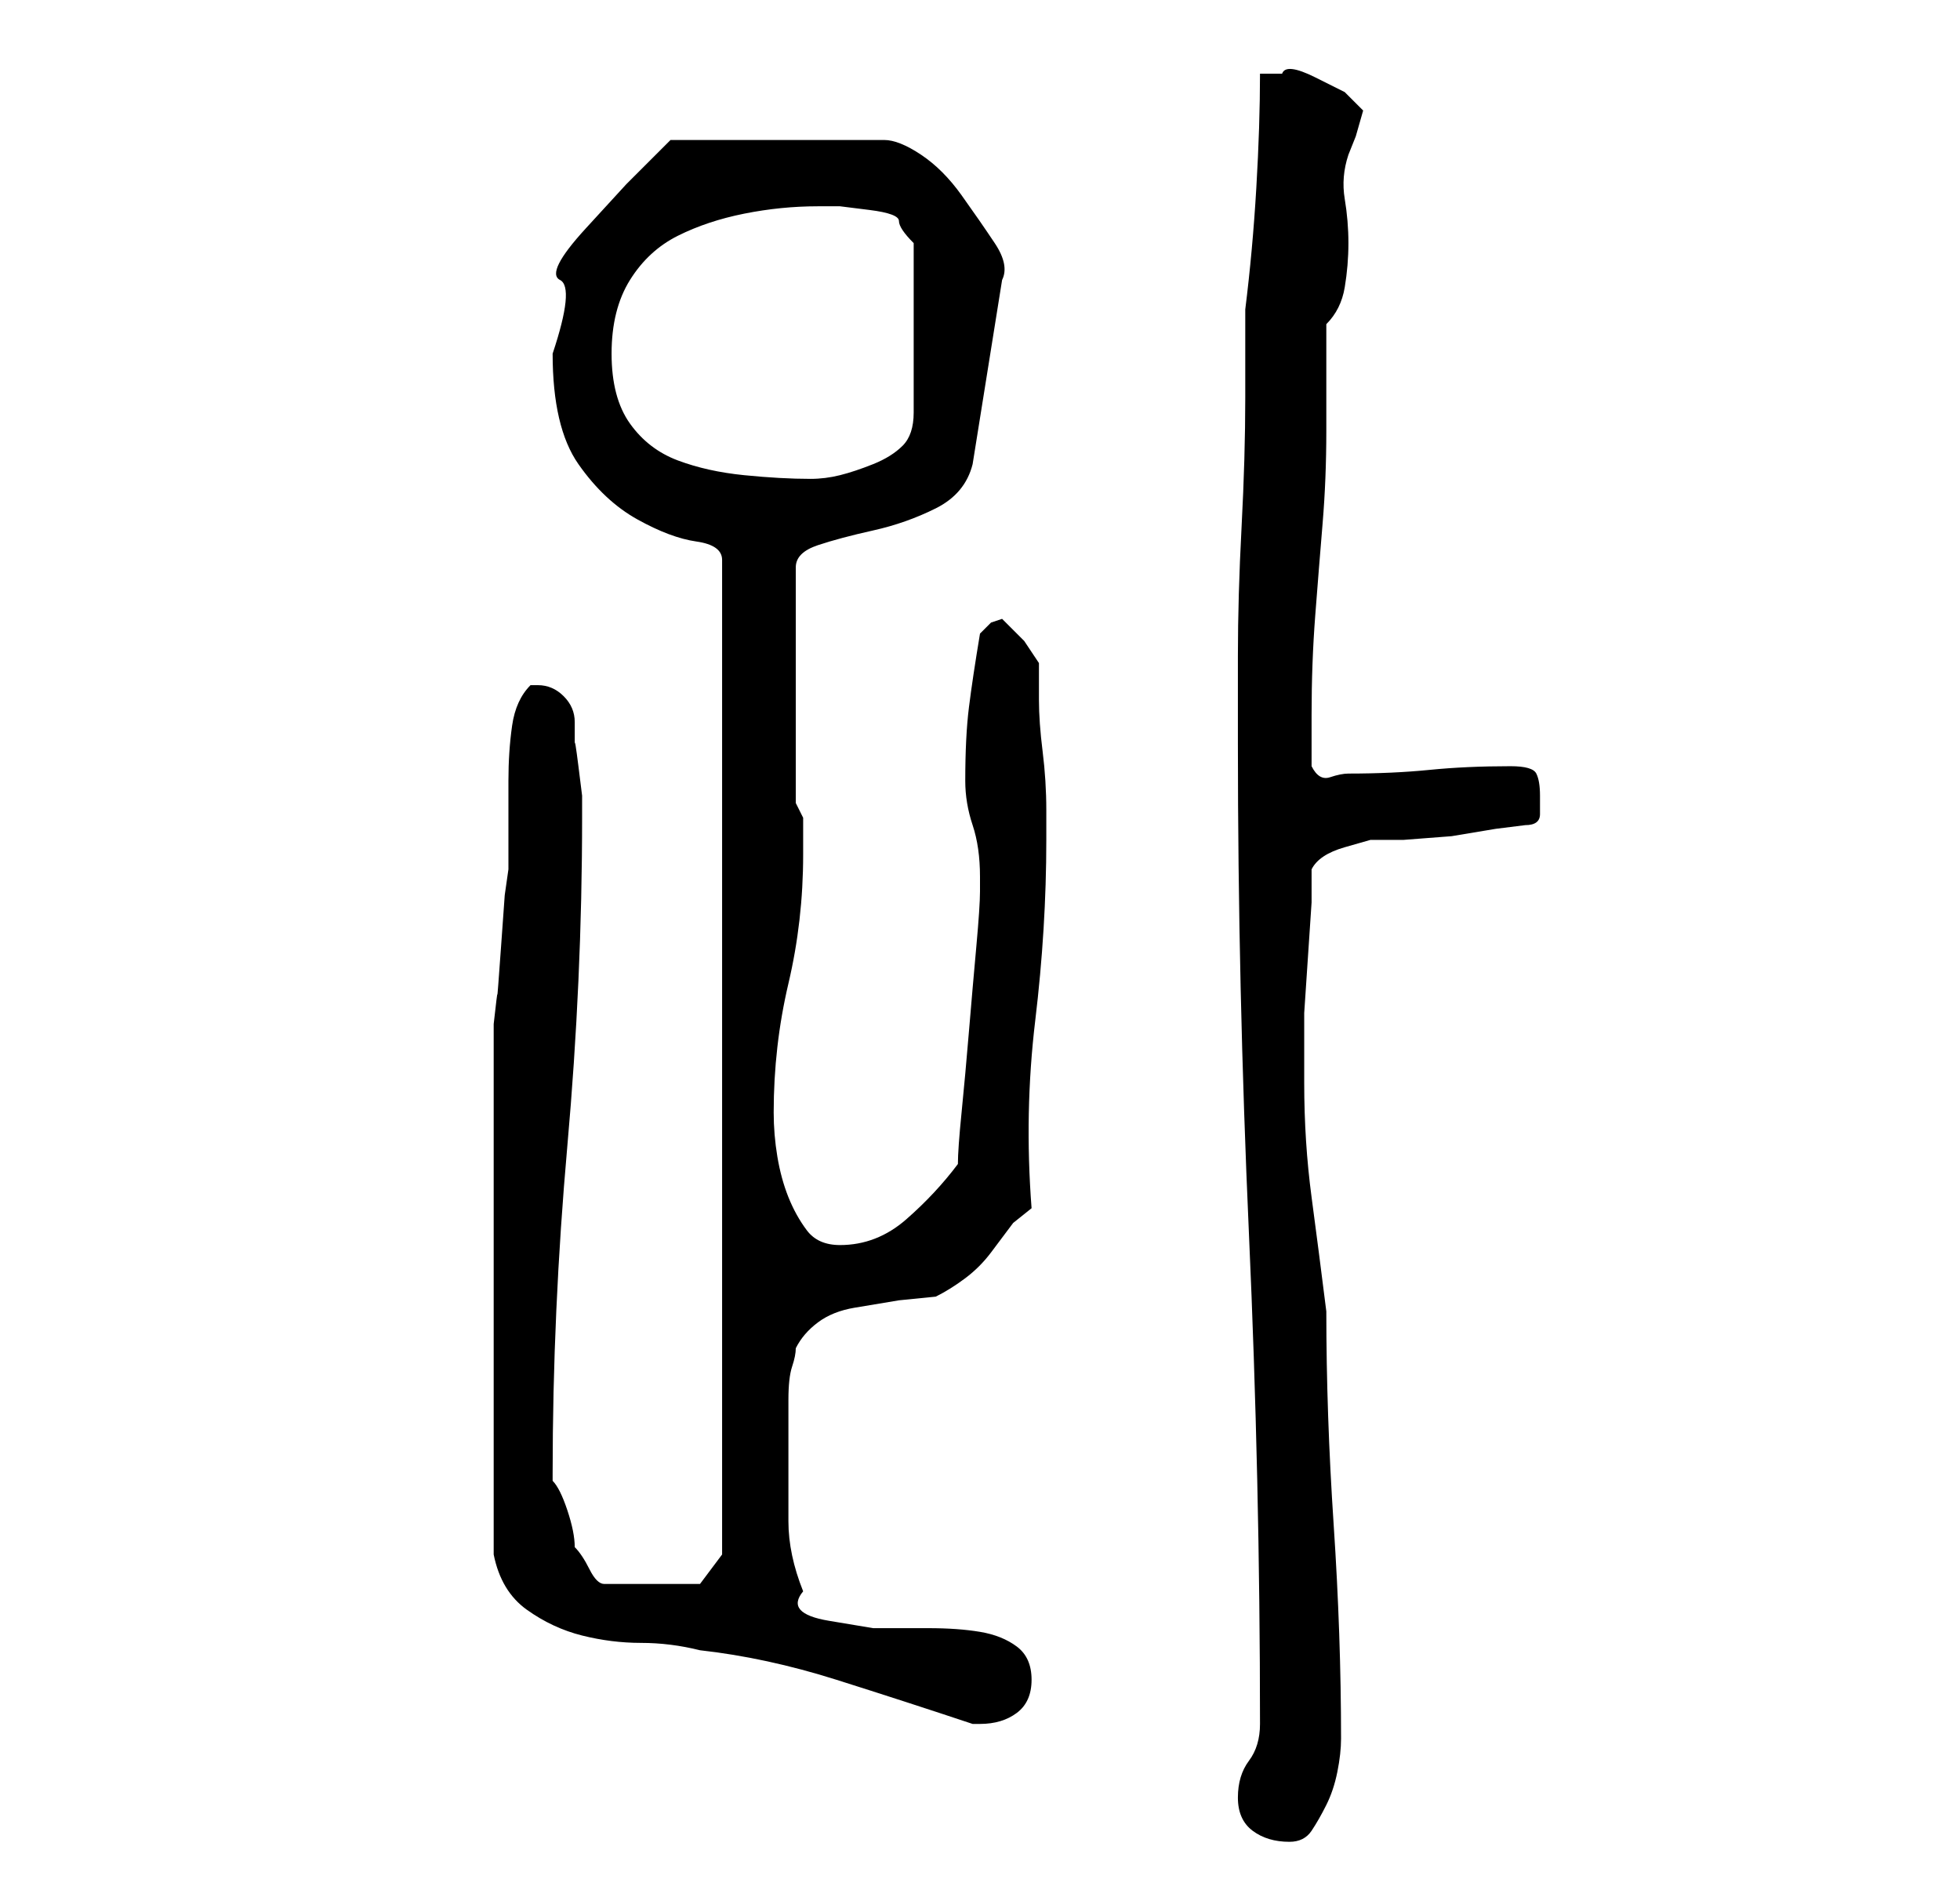 <?xml version="1.0" standalone="no"?>
<!DOCTYPE svg PUBLIC "-//W3C//DTD SVG 1.1//EN" "http://www.w3.org/Graphics/SVG/1.1/DTD/svg11.dtd" >
<svg xmlns="http://www.w3.org/2000/svg" xmlns:xlink="http://www.w3.org/1999/xlink" version="1.1" viewBox="-10 0 266 256">
   <path fill="currentColor"
d="M158 244q0 3 2 4.5t5 1.5q2 0 3 -1.5t2 -3.5t1.5 -4.5t0.5 -4.5q0 -14 -1 -29t-1 -29q-1 -8 -2 -15.5t-1 -15.5v-5v-4.5t0.5 -7.5t0.5 -7.5v-4.5q1 -2 4.5 -3l3.5 -1h4.5t6.5 -0.5l6 -1t4 -0.5q2 0 2 -1.5v-2.5q0 -2 -0.5 -3t-3.5 -1q-6 0 -11 0.5t-11 0.5q-1 0 -2.5 0.5
t-2.5 -1.5v-7q0 -7 0.5 -13.5t1 -12.5t0.5 -12.5v-14.5q2 -2 2.5 -5t0.5 -6t-0.5 -6t0.5 -6l1 -2.5t1 -3.5l-2.5 -2.5t-4 -2t-4.5 -0.5h-3q0 7 -0.5 15.5t-1.5 16.5v12q0 8 -0.5 17.5t-0.5 17.5v12q0 33 1.5 66.5t1.5 66.5q0 3 -1.5 5t-1.5 5zM57 211q1 5 4.5 7.5t7.5 3.5
t8 1t8 1q9 1 18.5 4t18.5 6h0.5h0.5q3 0 5 -1.5t2 -4.5t-2 -4.5t-5 -2t-7 -0.5h-7.5t-6 -1t-3.5 -4q-2 -5 -2 -9.5v-10.5v-2v-4q0 -3 0.5 -4.5t0.5 -2.5q1 -2 3 -3.5t5 -2l6 -1t5 -0.5q2 -1 4 -2.5t3.5 -3.5l3 -4t2.5 -2q-1 -13 0.5 -25.5t1.5 -24.5v-4q0 -4 -0.5 -8
t-0.5 -7v-5t-2 -3l-3 -3l-1.5 0.5t-1.5 1.5q-1 6 -1.5 10t-0.5 10q0 3 1 6t1 7v1v1q0 2 -0.5 7.5t-1 11.5t-1 11t-0.5 7q-3 4 -7 7.5t-9 3.5q-3 0 -4.5 -2t-2.5 -4.5t-1.5 -5.5t-0.5 -6q0 -9 2 -17.5t2 -17.5v-3v-2l-1 -2v-32q0 -2 3 -3t7.5 -2t8.5 -3t5 -6l4 -25
q1 -2 -1 -5t-4.5 -6.5t-5.5 -5.5t-5 -2h-29l-6 6t-5.5 6t-3.5 7t-1 10q0 10 3.5 15t8 7.5t8 3t3.5 2.5v135l-3 4h-13q-1 0 -2 -2t-2 -3q0 -2 -1 -5t-2 -4v-1q0 -22 2 -44.5t2 -44.5v-3t-0.5 -4t-0.5 -3v-3q0 -2 -1.5 -3.5t-3.5 -1.5h-1q-2 2 -2.5 5.5t-0.5 7.5v6.5v5.5
l-0.5 3.5t-0.5 7t-0.5 6.5t-0.5 4v36v36zM73 48q0 -6 2.5 -10t6.5 -6t9 -3t10 -1h3t4 0.5t4 1.5t2 3v23q0 3 -1.5 4.5t-4 2.5t-4.5 1.5t-4 0.5q-4 0 -9 -0.5t-9 -2t-6.5 -5t-2.5 -9.5z" />
</svg>
